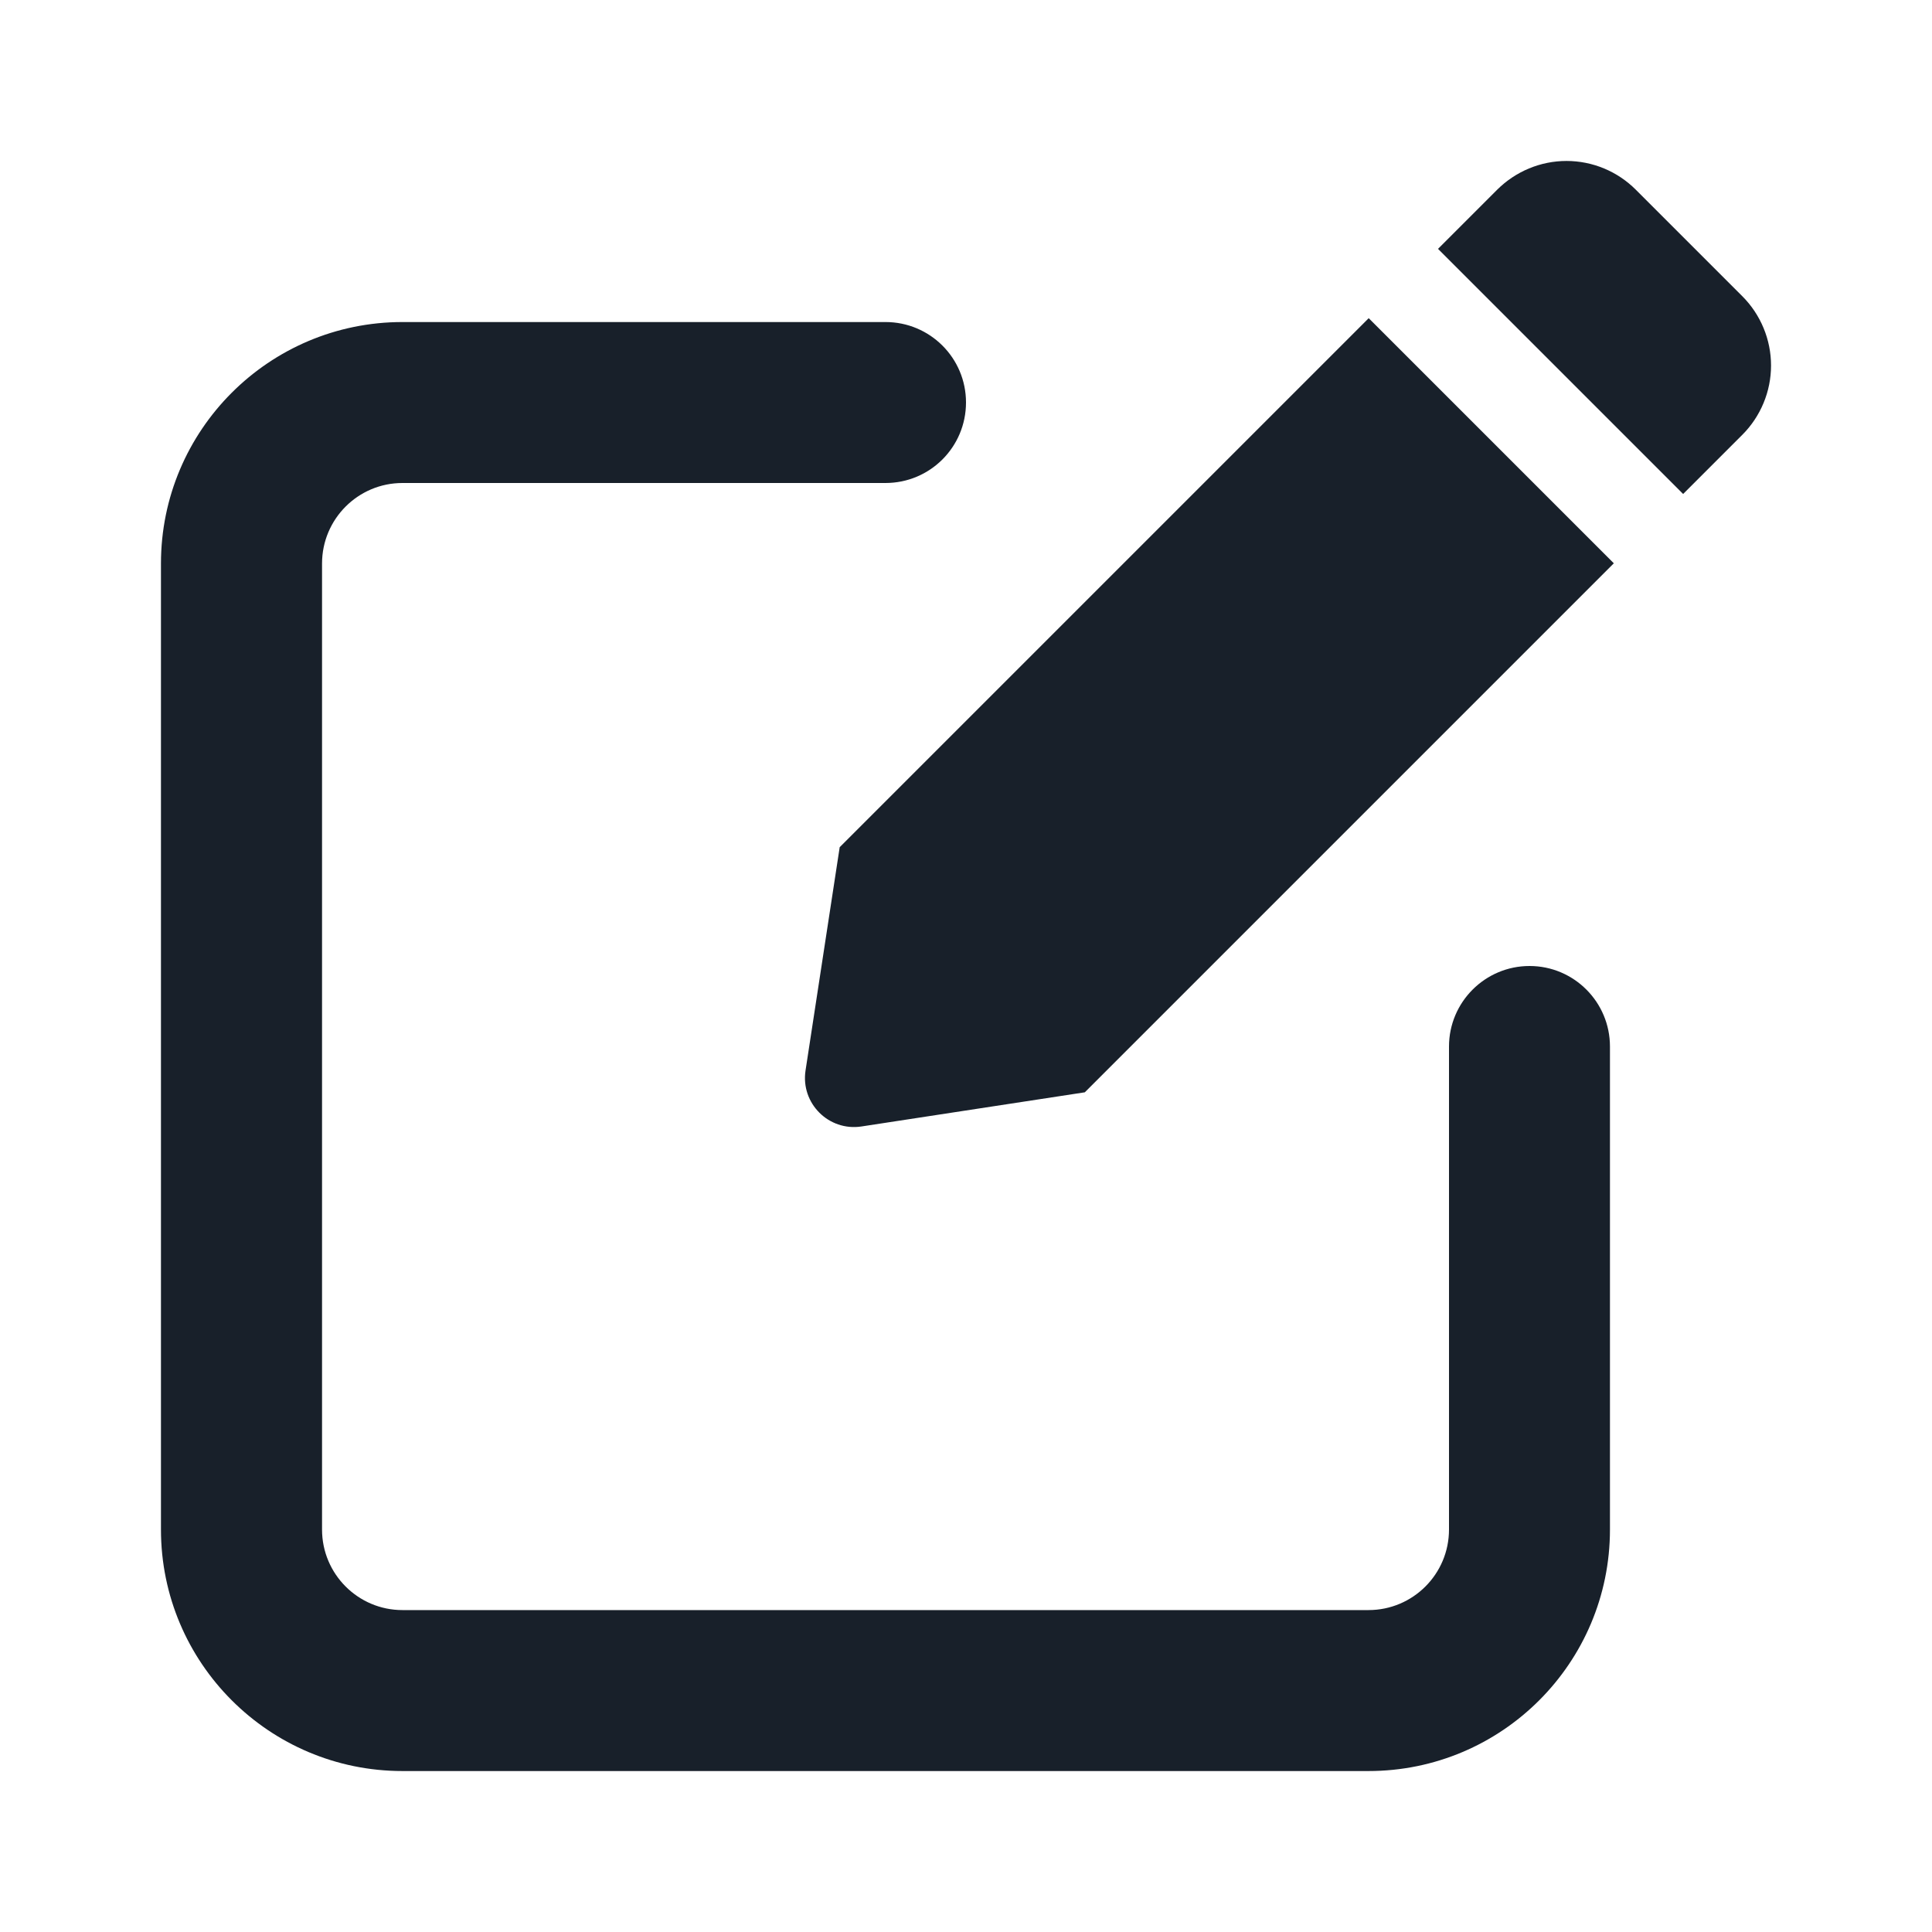 <svg width="16" height="16" viewBox="0 0 16 16" fill="none" xmlns="http://www.w3.org/2000/svg">
<path d="M12.399 1.571L11.909 2.061L13.939 4.091L14.429 3.601C14.581 3.449 14.667 3.242 14.667 3.027C14.667 2.812 14.581 2.605 14.429 2.453L13.547 1.571C13.395 1.419 13.189 1.333 12.973 1.333C12.758 1.333 12.552 1.419 12.399 1.571Z" fill="#18202A"/>
<path d="M13.365 4.665L11.335 2.635L6.954 7.016L6.671 8.866C6.63 9.137 6.863 9.37 7.134 9.329L8.984 9.046L13.365 4.665Z" fill="#18202A"/>
<path d="M8 3.333C8 2.965 7.702 2.667 7.333 2.667H3.333C2.229 2.667 1.333 3.562 1.333 4.667V12.667C1.333 13.771 2.229 14.667 3.333 14.667H11.333C12.438 14.667 13.333 13.771 13.333 12.667V8.667C13.333 8.299 13.035 8 12.667 8C12.299 8 12 8.299 12 8.667V12.667C12 13.035 11.702 13.334 11.333 13.334H3.333C2.965 13.334 2.667 13.035 2.667 12.667V4.667C2.667 4.299 2.965 4 3.333 4H7.333C7.702 4 8 3.702 8 3.333Z" fill="#18202A"/>
</svg>
